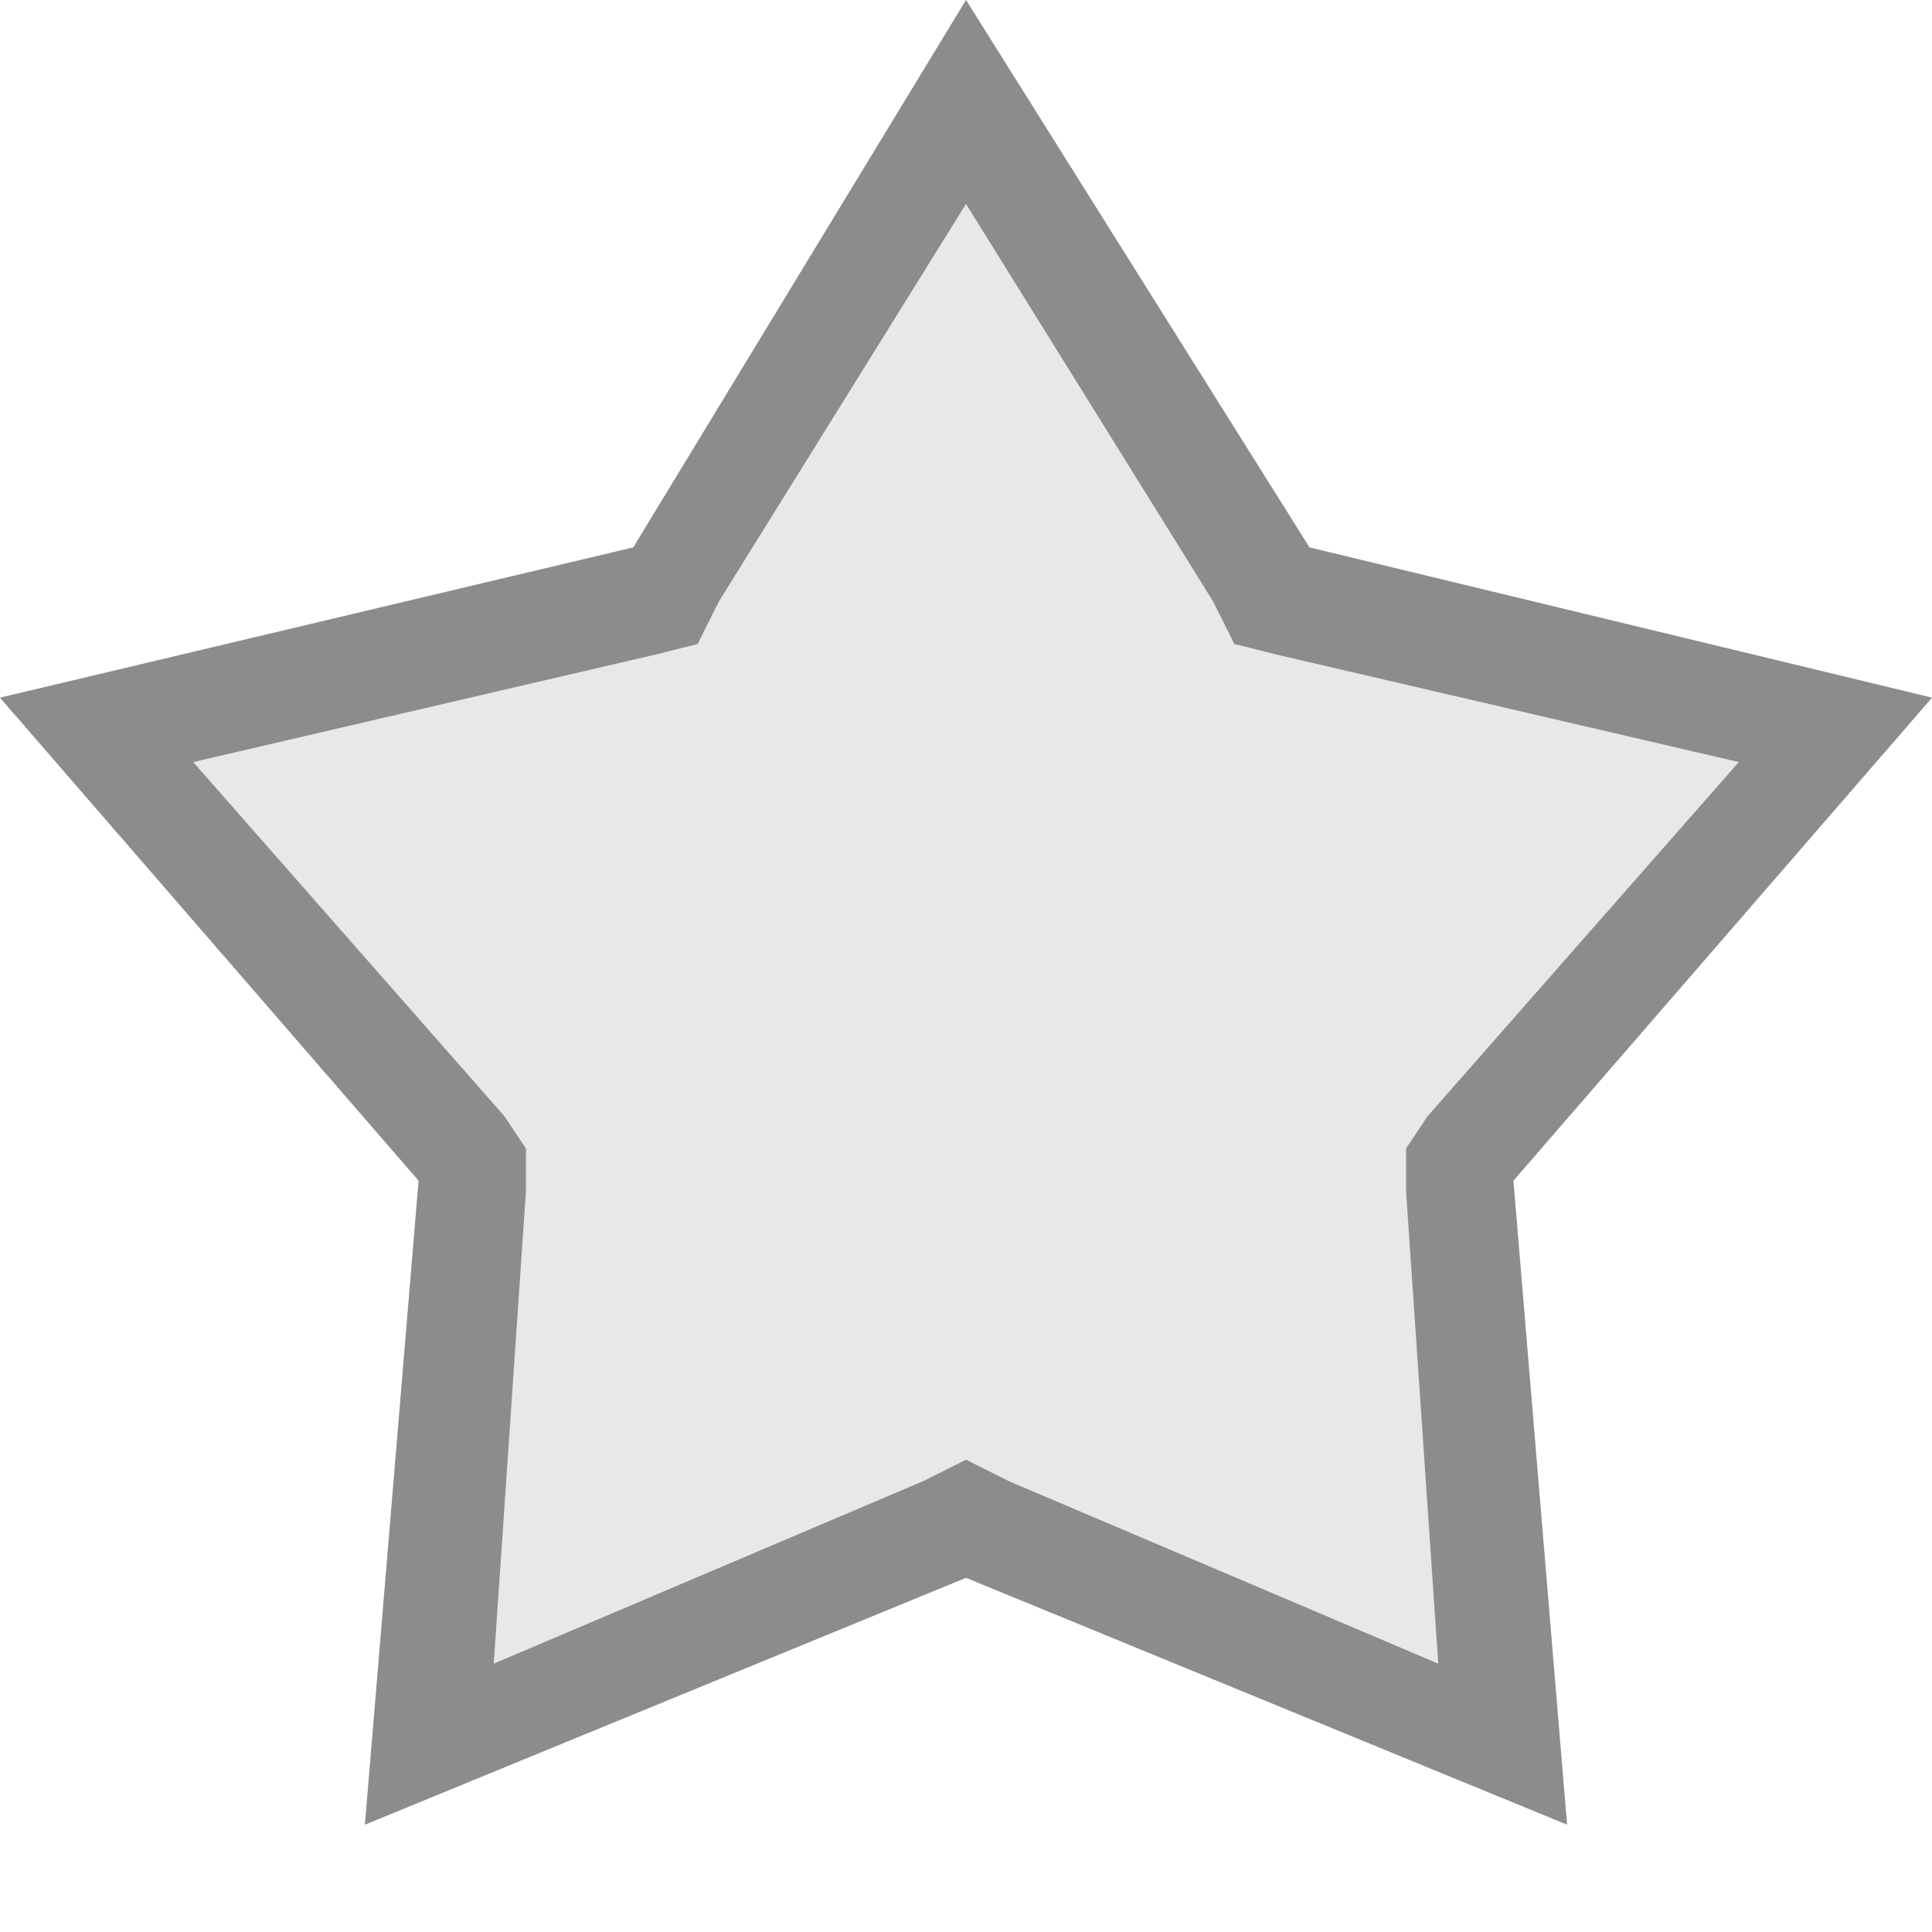 <svg xmlns="http://www.w3.org/2000/svg" width="18" height="18"><g fill-rule="evenodd" fill="#8C8C8C"><path d="M12.2 5.1L18 6.5 14.1 11 14.6 17 9 14.7 3.4 17 3.9 11 0 6.5 5.9 5.1 9 0 12.2 5.1Z" fill-opacity="0.2"/><path d="M12.2 5.1L18 6.5 14.1 11 14.6 17 9 14.7 3.4 17 3.9 11 0 6.5 5.9 5.1 9 0 12.2 5.1ZM11.9 6.1L11.5 6 11.3 5.6 9 1.9 6.7 5.6 6.5 6 6.1 6.1 1.8 7.1 4.7 10.4 4.9 10.7 4.9 11.1 4.6 15.5 8.6 13.8 9 13.6 9.4 13.8 13.4 15.5 13.1 11.1 13.1 10.7 13.3 10.4 16.2 7.1 11.9 6.1Z"/></g></svg>

